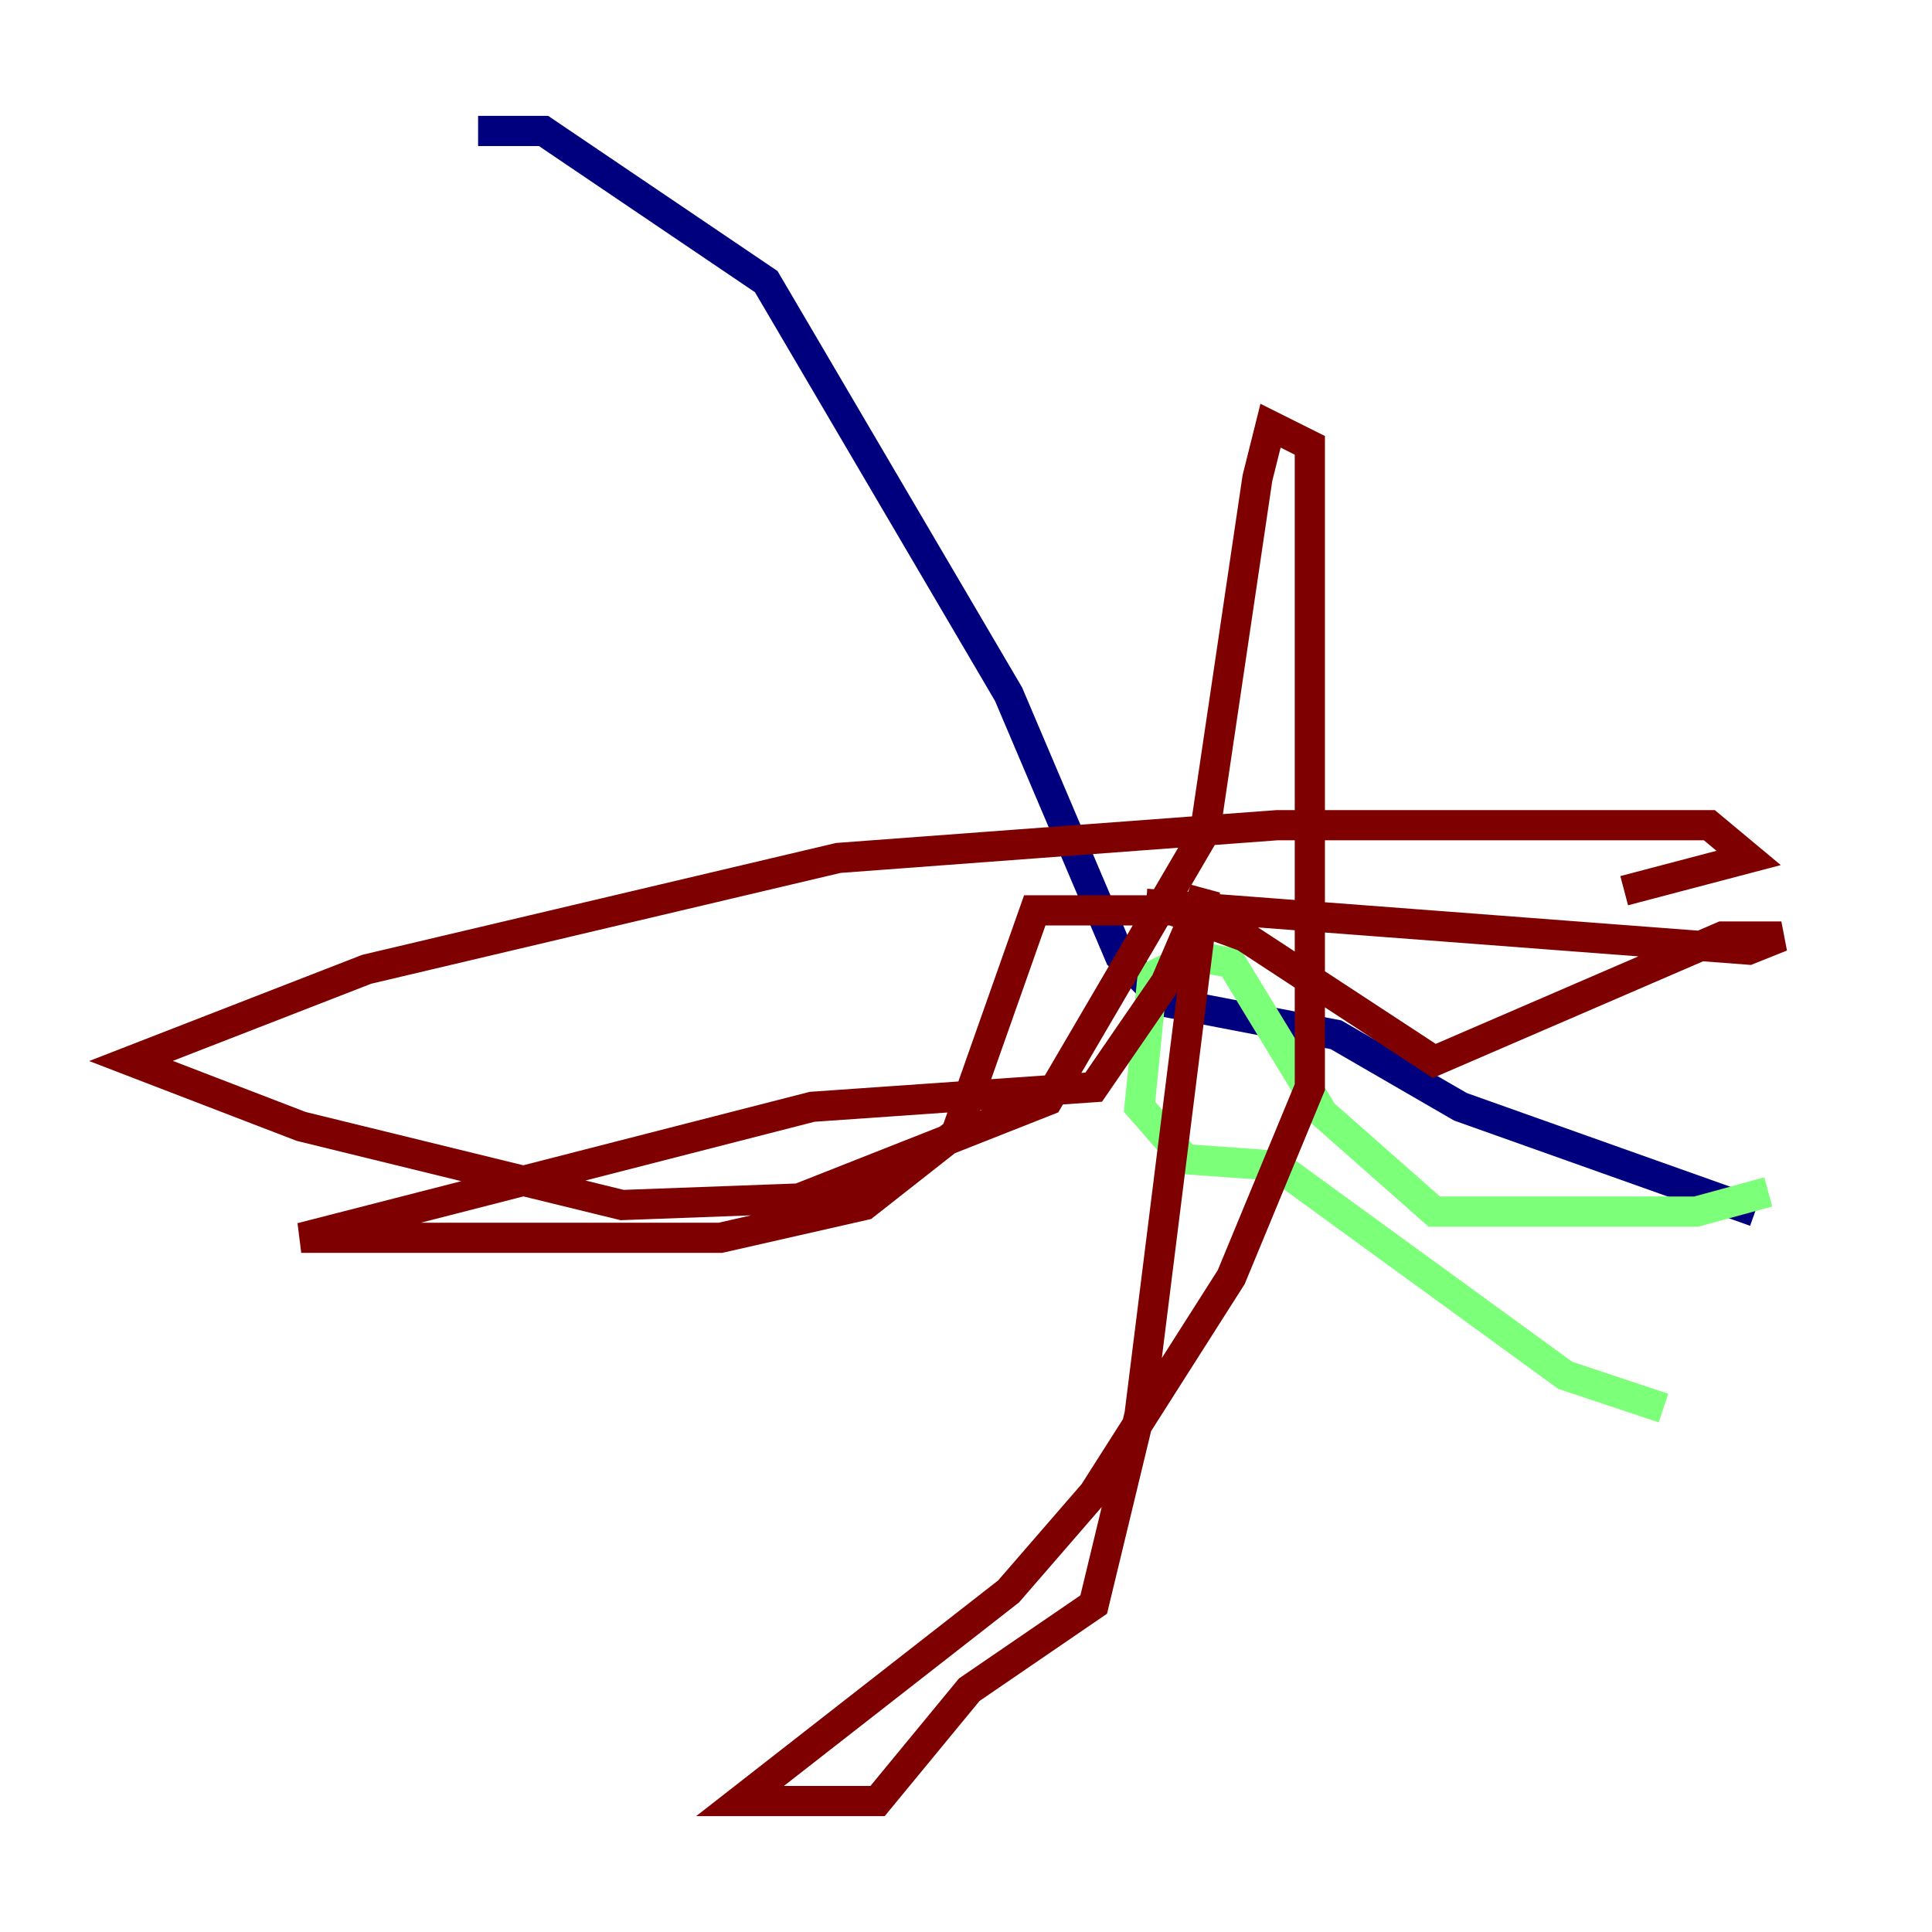 <?xml version="1.0" encoding="utf-8" ?>
<svg baseProfile="tiny" height="128" version="1.2" viewBox="0,0,128,128" width="128" xmlns="http://www.w3.org/2000/svg" xmlns:ev="http://www.w3.org/2001/xml-events" xmlns:xlink="http://www.w3.org/1999/xlink"><defs /><polyline fill="none" points="31.675,8.678 36.014,8.678 50.766,18.658 66.82,45.993 74.197,63.349 77.234,66.386 88.515,68.556 96.759,73.329 116.285,80.271" stroke="#00007f" stroke-width="2" /><polyline fill="none" points="117.153,78.969 112.38,80.271 95.024,80.271 87.647,73.763 81.573,63.783 78.969,63.349 76.366,64.651 75.498,73.329 78.536,76.8 84.61,77.234 103.702,91.119 110.21,93.288" stroke="#7cff79" stroke-width="2" /><polyline fill="none" points="75.932,59.878 115.851,62.915 118.02,62.047 114.115,62.047 95.024,70.291 82.441,62.047 77.668,60.312 68.556,60.312 63.349,75.064 57.275,79.837 47.729,82.007 19.959,82.007 53.803,73.329 72.461,72.027 77.234,65.085 79.837,59.01 75.498,93.722 72.461,106.305 64.217,111.946 58.142,119.322 49.031,119.322 66.82,105.437 72.461,98.929 81.573,84.61 86.78,72.027 86.78,29.505 84.176,28.203 83.308,31.675 79.837,55.105 69.424,72.895 52.936,79.403 41.22,79.837 19.959,74.63 8.678,70.291 24.298,64.217 55.539,56.841 84.61,54.671 113.248,54.671 115.851,56.841 107.607,59.01" stroke="#7f0000" stroke-width="2" /></svg>